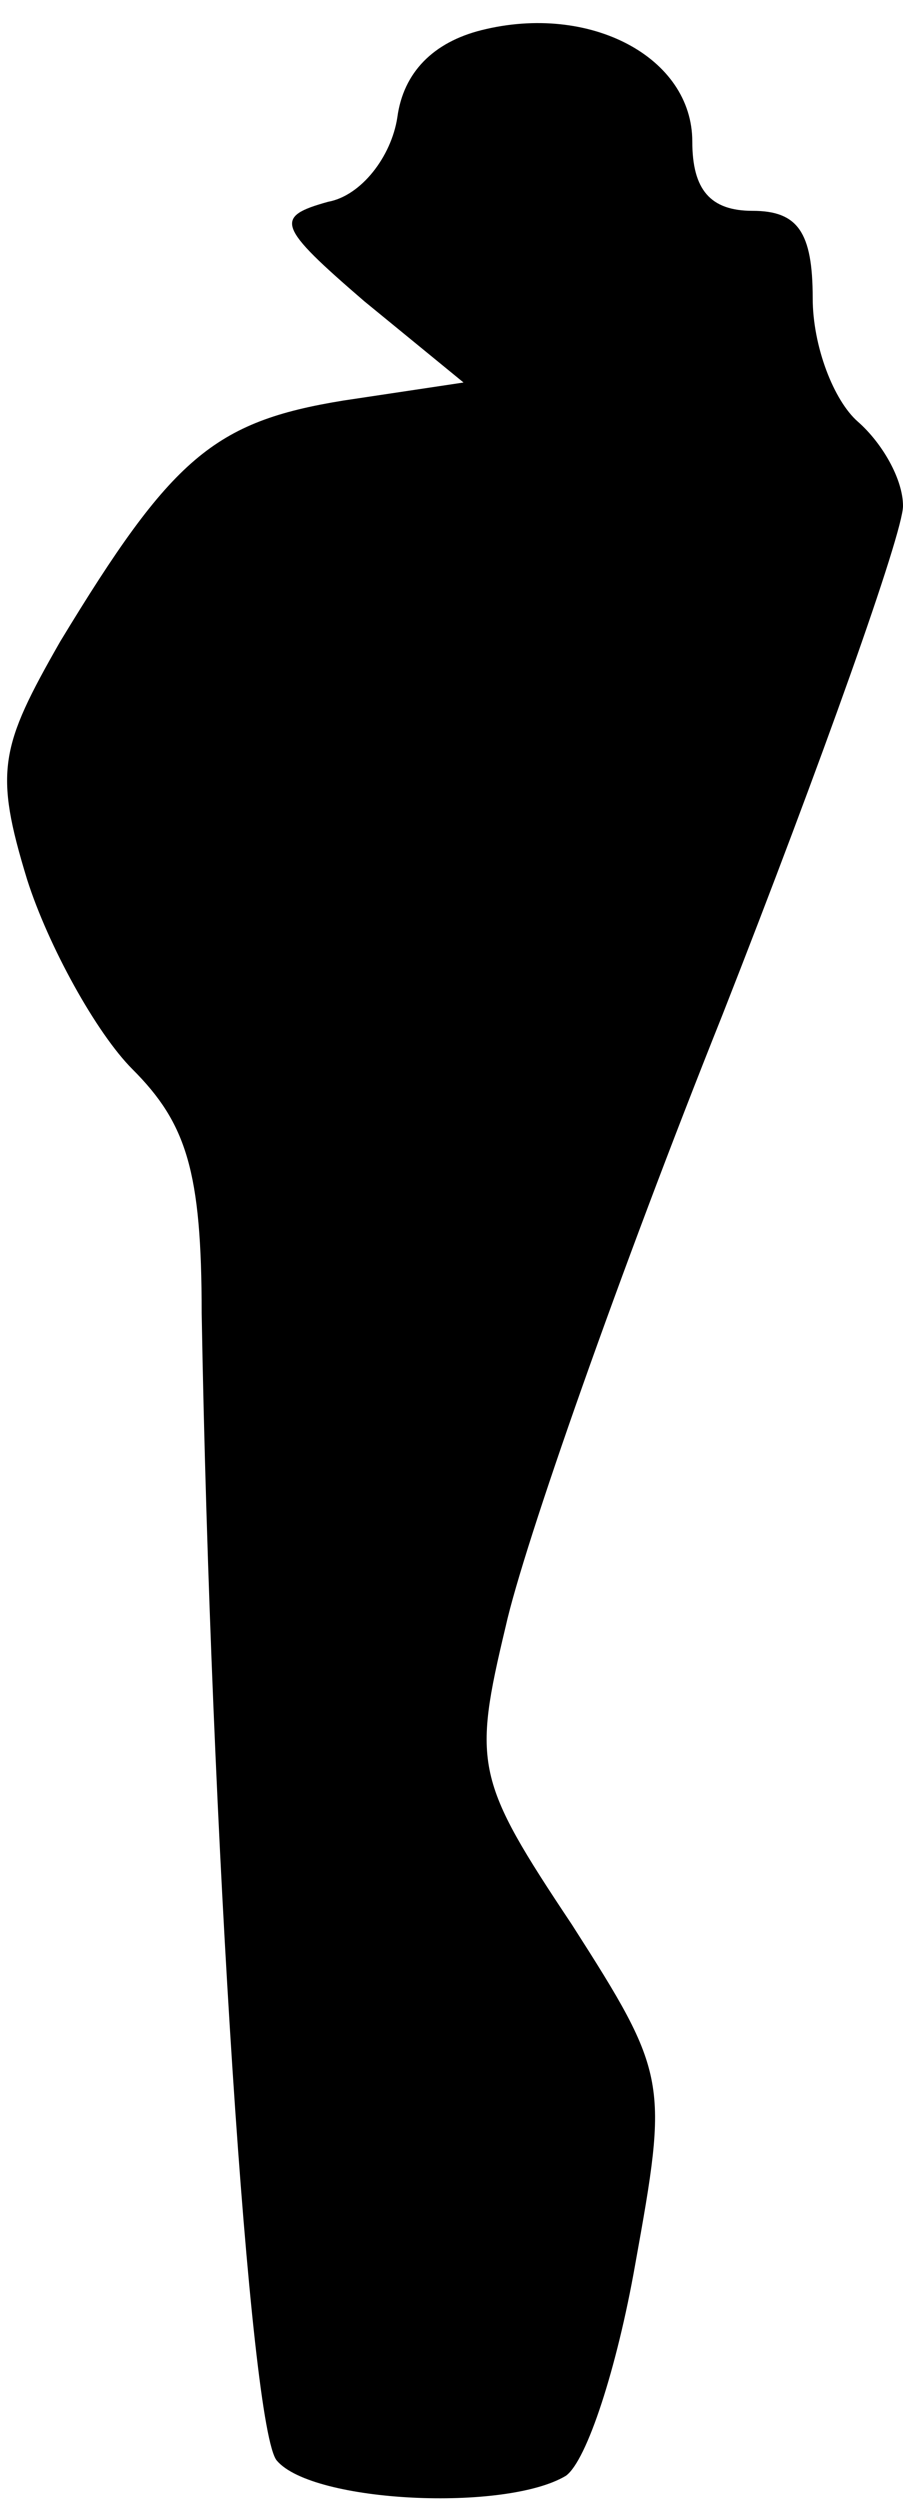 <?xml version="1.0" standalone="no"?>
<!DOCTYPE svg PUBLIC "-//W3C//DTD SVG 20010904//EN"
 "http://www.w3.org/TR/2001/REC-SVG-20010904/DTD/svg10.dtd">
<svg version="1.0" xmlns="http://www.w3.org/2000/svg"
 width="30pt" height="83pt" viewBox="0 0 30 83"
 preserveAspectRatio="xMidYMid meet">
<g transform="translate(0,83) scale(0.1,-0.1)"
fill="#000000" stroke="none">
<path fill="#000000" stroke="none" d="M160 820 c-16 -4 -26 -14 -28 -29 -2
-13 -12 -26 -23 -28 -18 -5 -17 -8 12 -33 l33 -27 -40 -6 c-43 -7 -57 -19 -94
-80 -20 -35 -22 -43 -11 -79 7 -22 23 -51 35 -63 18 -18 23 -34 23 -81 3 -172
16 -371 25 -381 12 -14 76 -17 96 -5 7 5 17 36 23 70 11 61 11 63 -21 113 -32
48 -33 53 -22 99 6 27 38 118 72 203 33 84 60 160 60 169 0 9 -7 21 -15 28 -8
7 -15 25 -15 41 0 22 -5 29 -20 29 -14 0 -20 7 -20 23 0 28 -34 46 -70 37z"/>
</g>
</svg>
